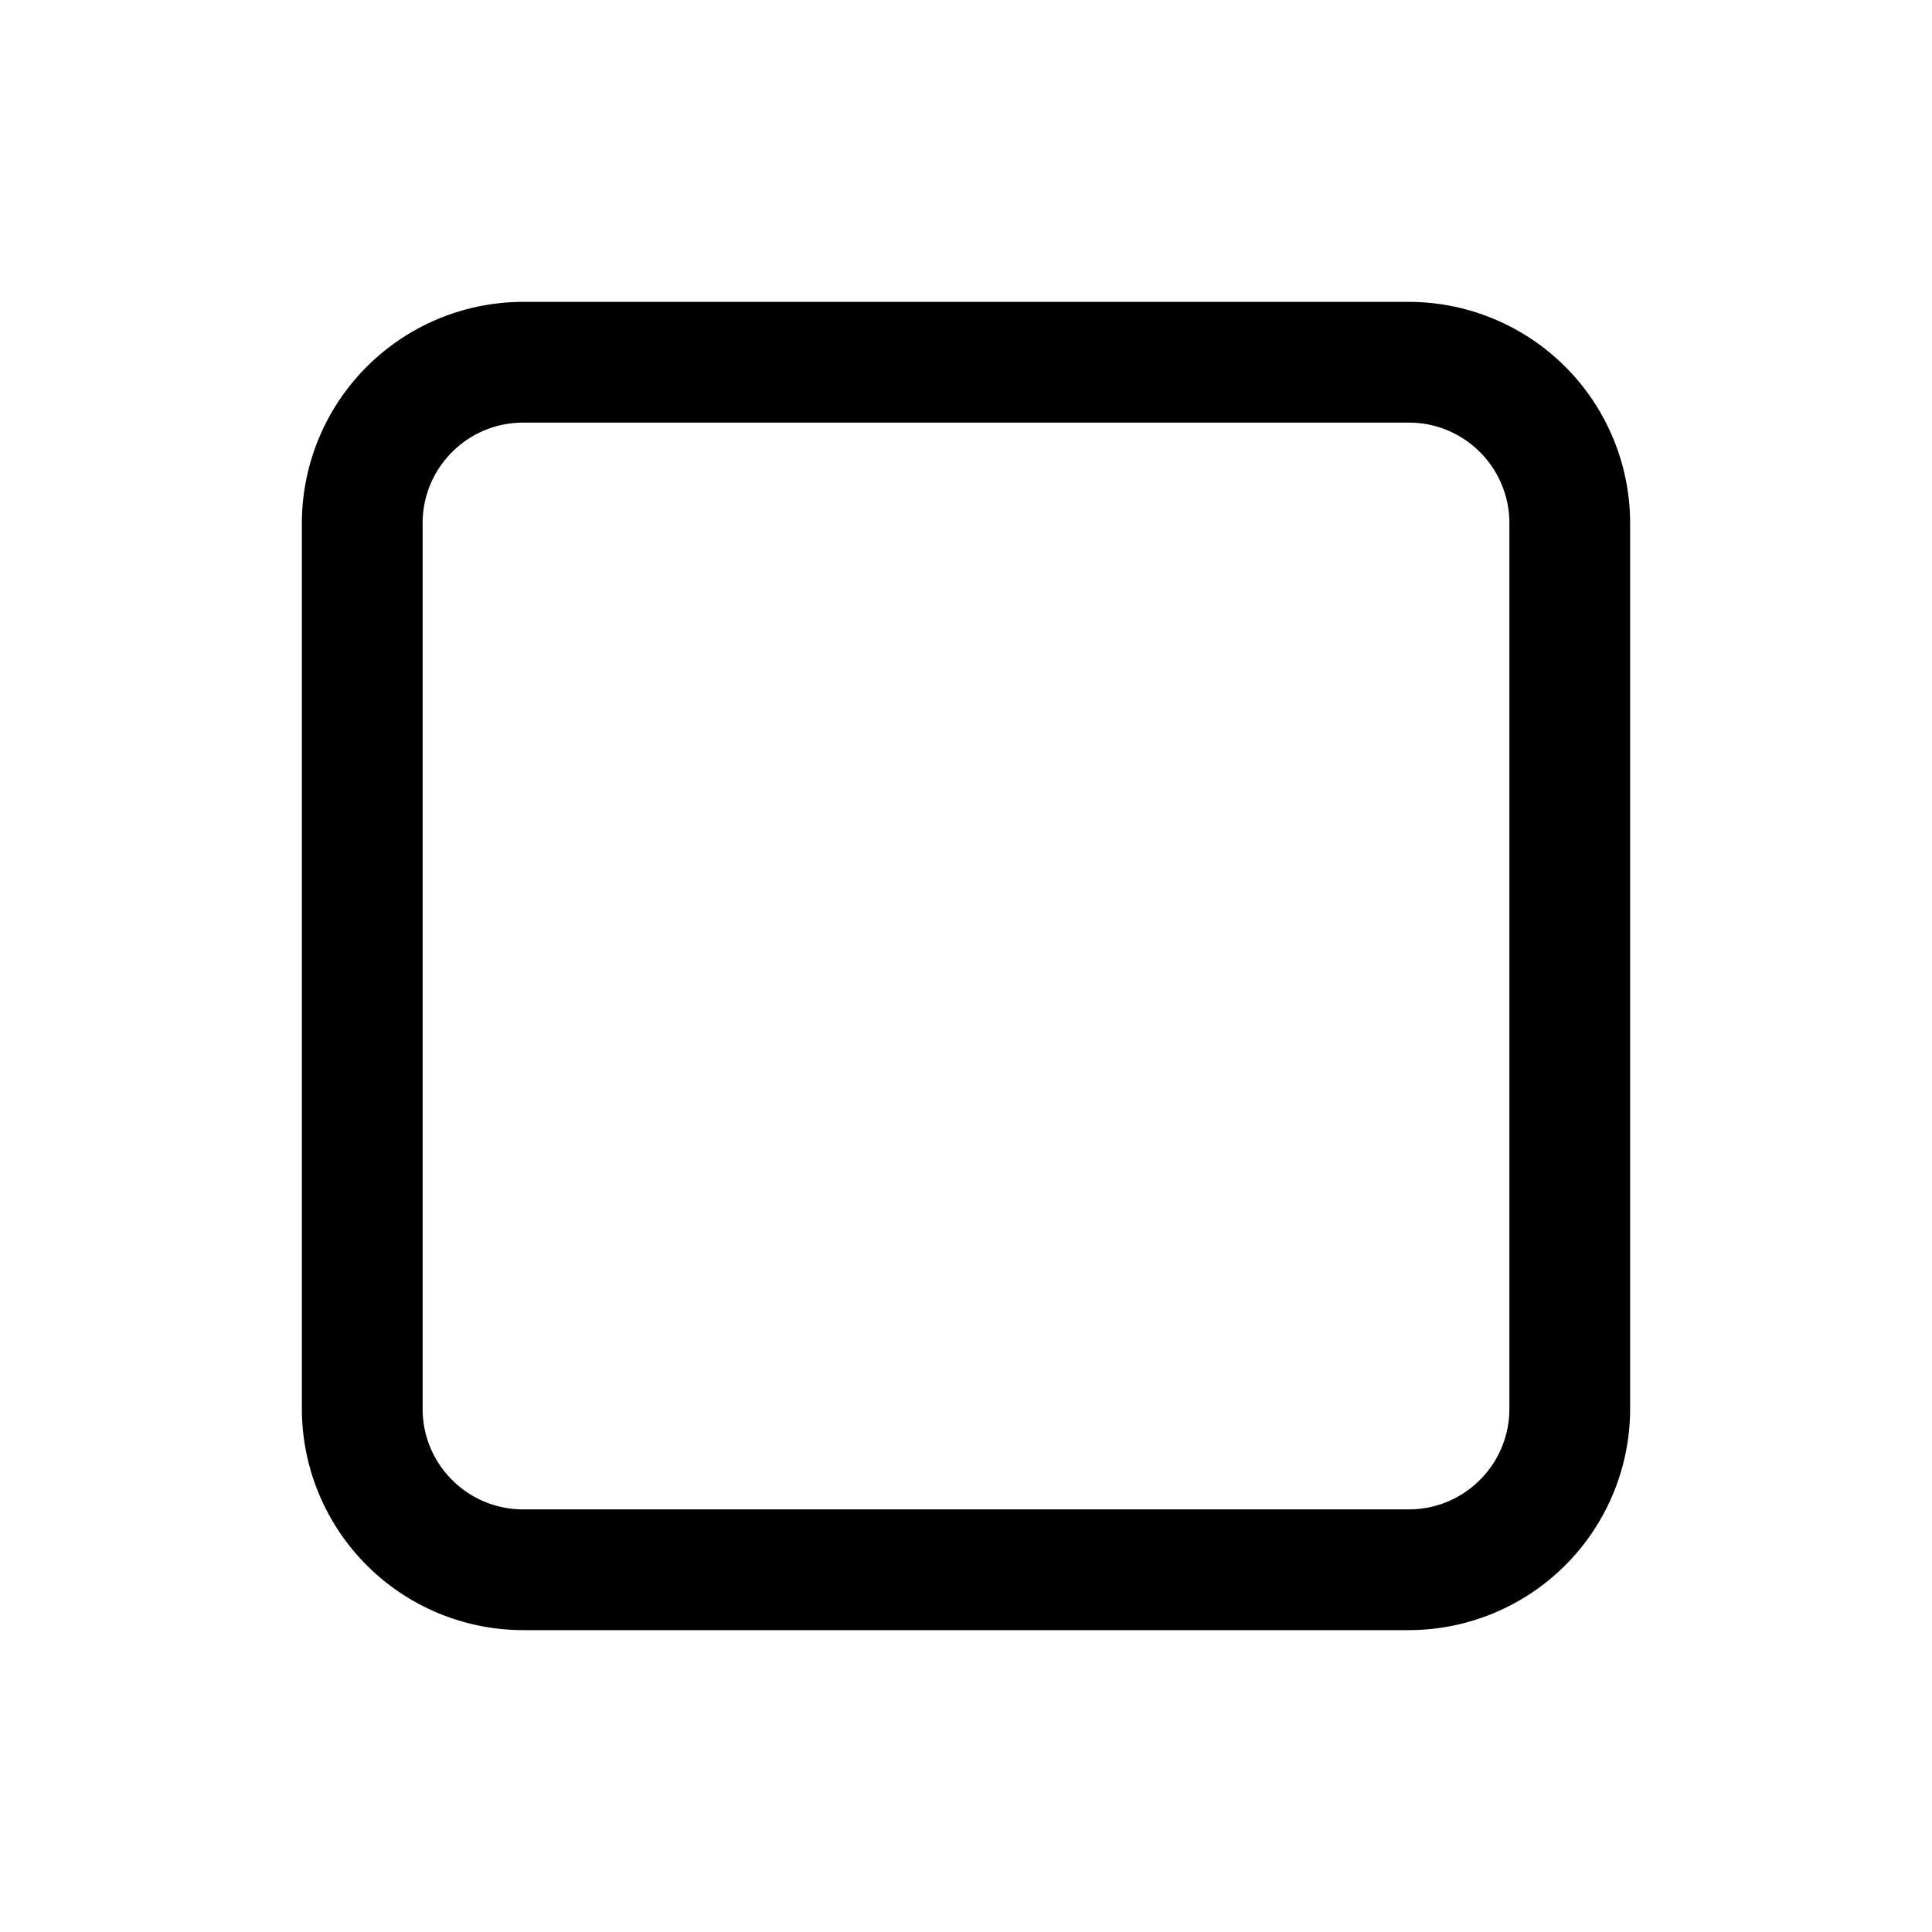 <svg version="1.1" id="Layer_1" xmlns="http://www.w3.org/2000/svg" x="0" y="0" viewBox="0 0 32 32" style="enable-background:new 0 0 32 32" xml:space="preserve"><style></style><path d="M23.336 27H8.664A3.668 3.668 0 0 1 5 23.336V8.664A3.668 3.668 0 0 1 8.664 5h14.672A3.668 3.668 0 0 1 27 8.664v14.672A3.668 3.668 0 0 1 23.336 27zM8.664 7C7.746 7 7 7.746 7 8.664v14.672C7 24.254 7.746 25 8.664 25h14.672c.918 0 1.664-.746 1.664-1.664V8.664C25 7.746 24.254 7 23.336 7H8.664z"/></svg>